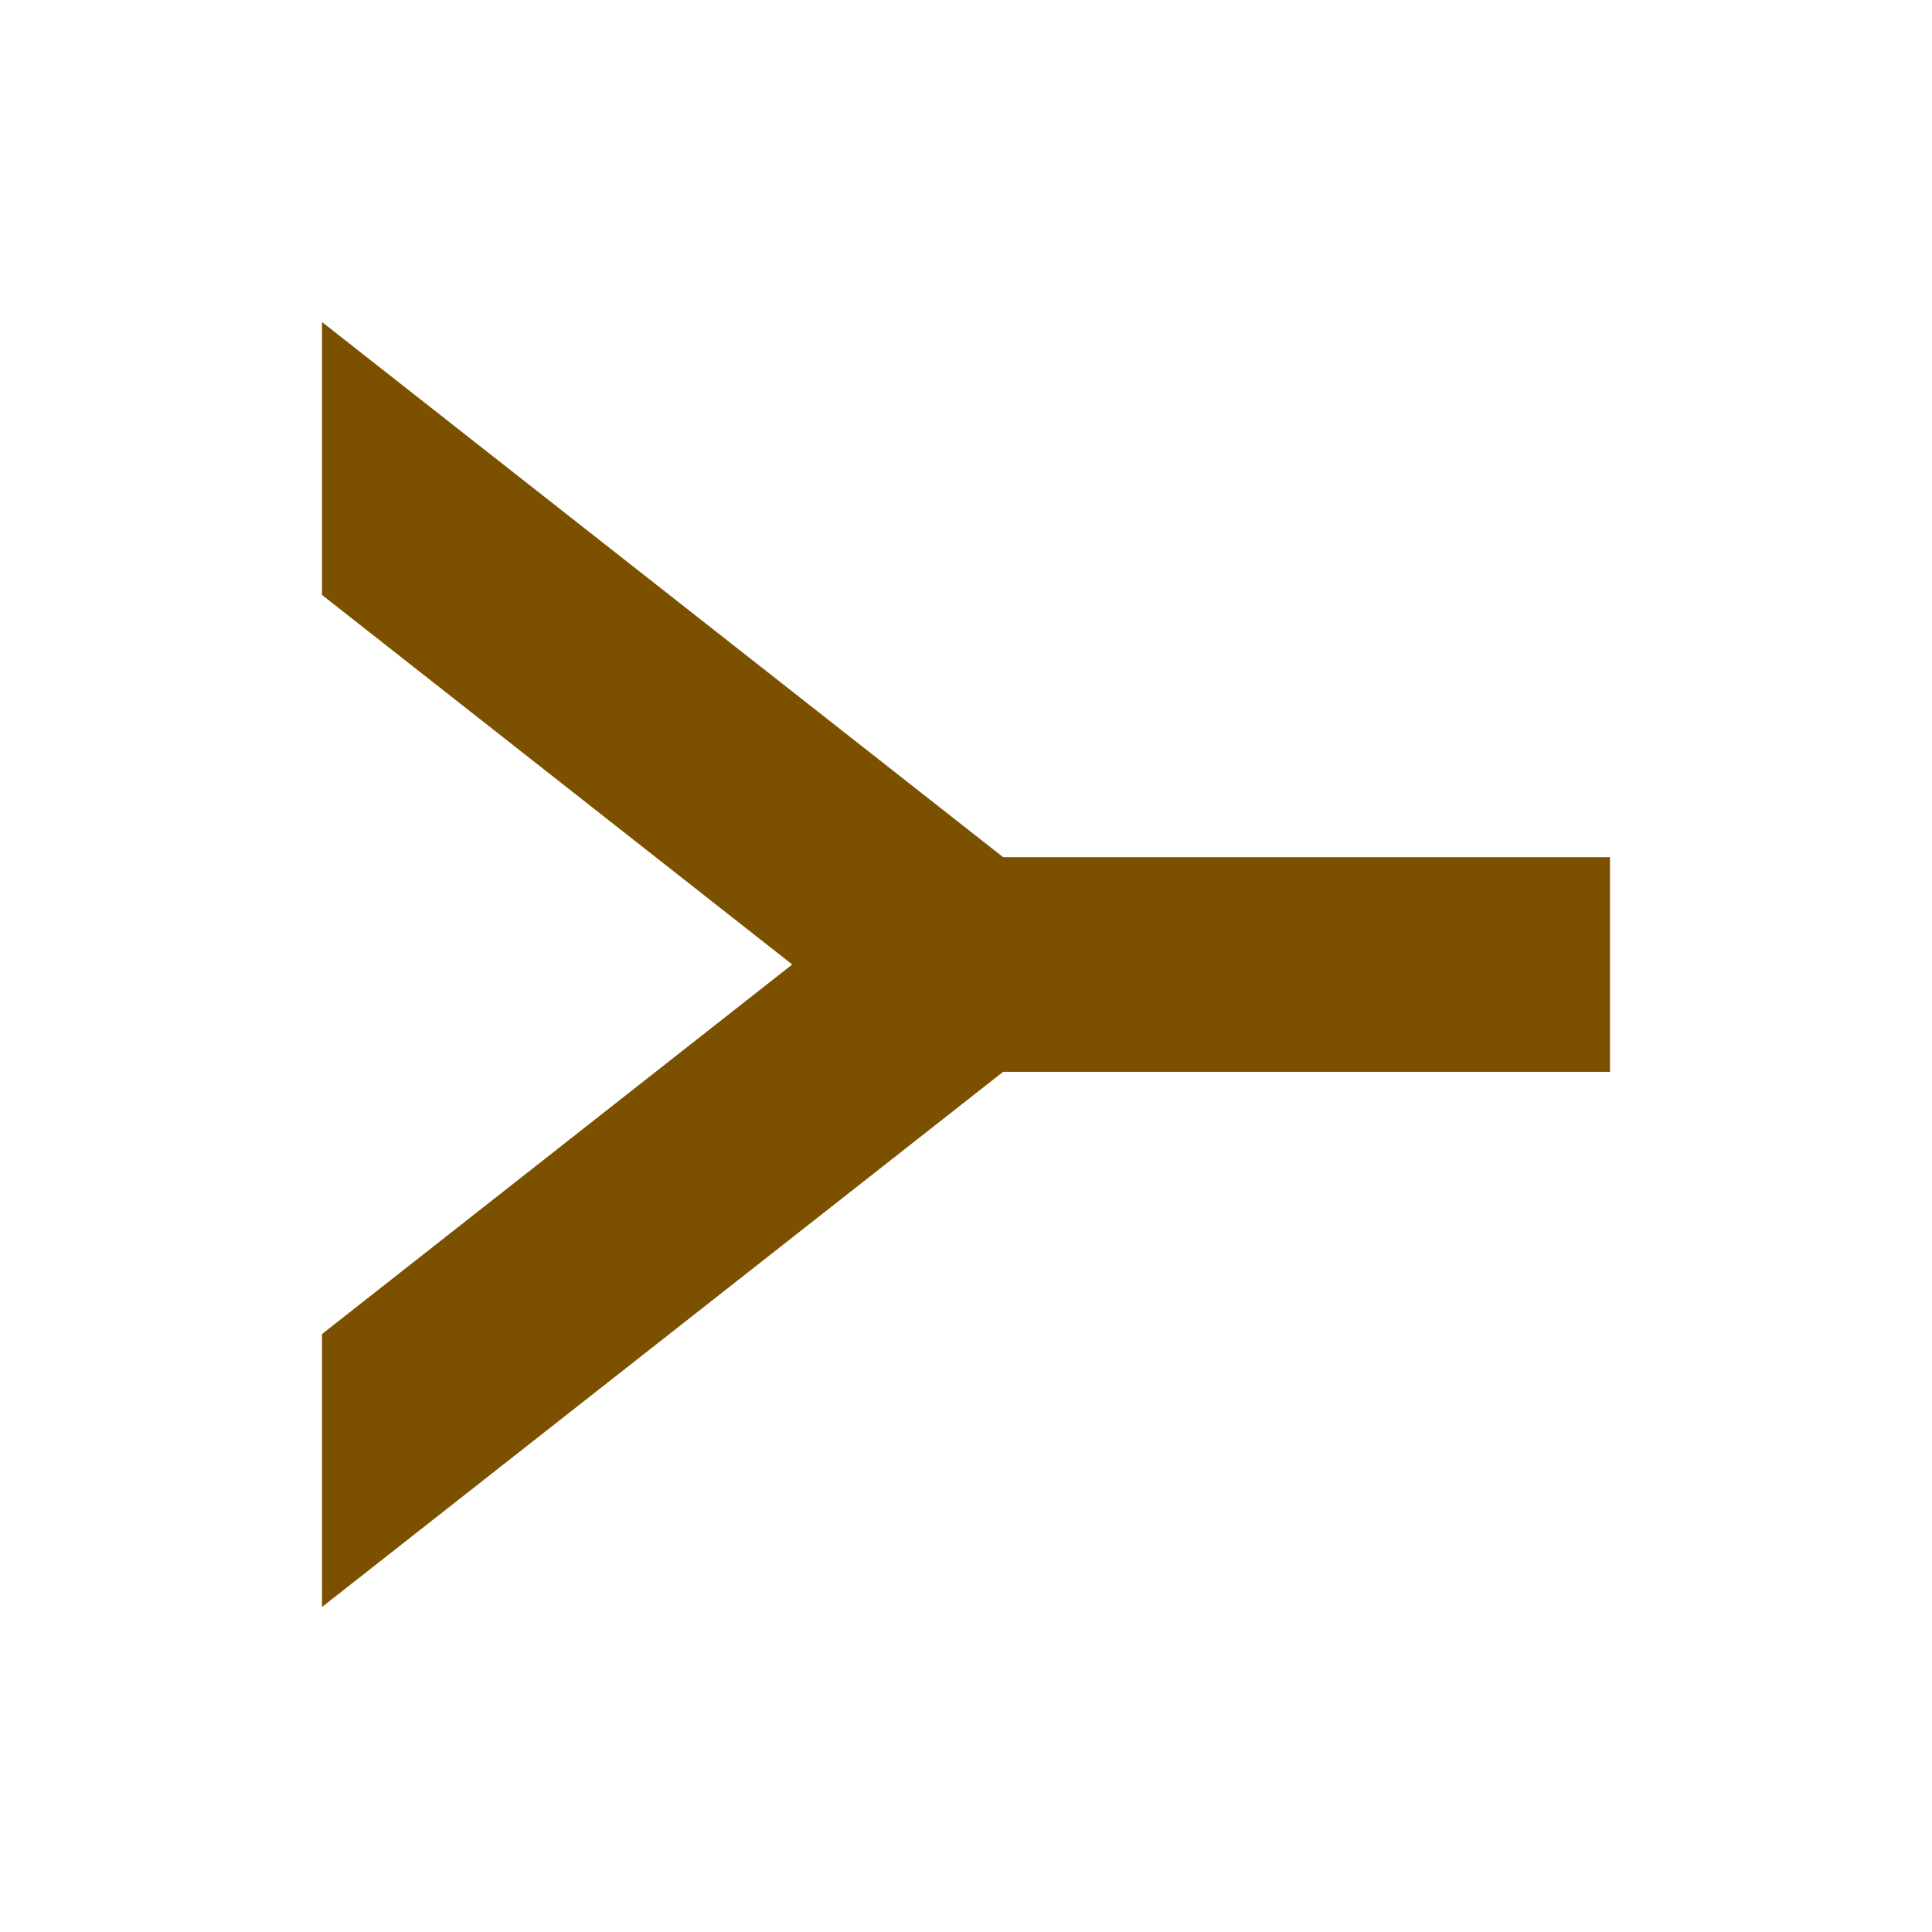 <svg width="18" height="18" viewBox="0 0 18 18" fill="none" xmlns="http://www.w3.org/2000/svg">
<path d="M15 7.986H9.346L3 3V5.543L7.381 8.986L3 12.429V14.972L9.346 9.986H15V7.986Z" fill="#7b5100"/>
</svg>
